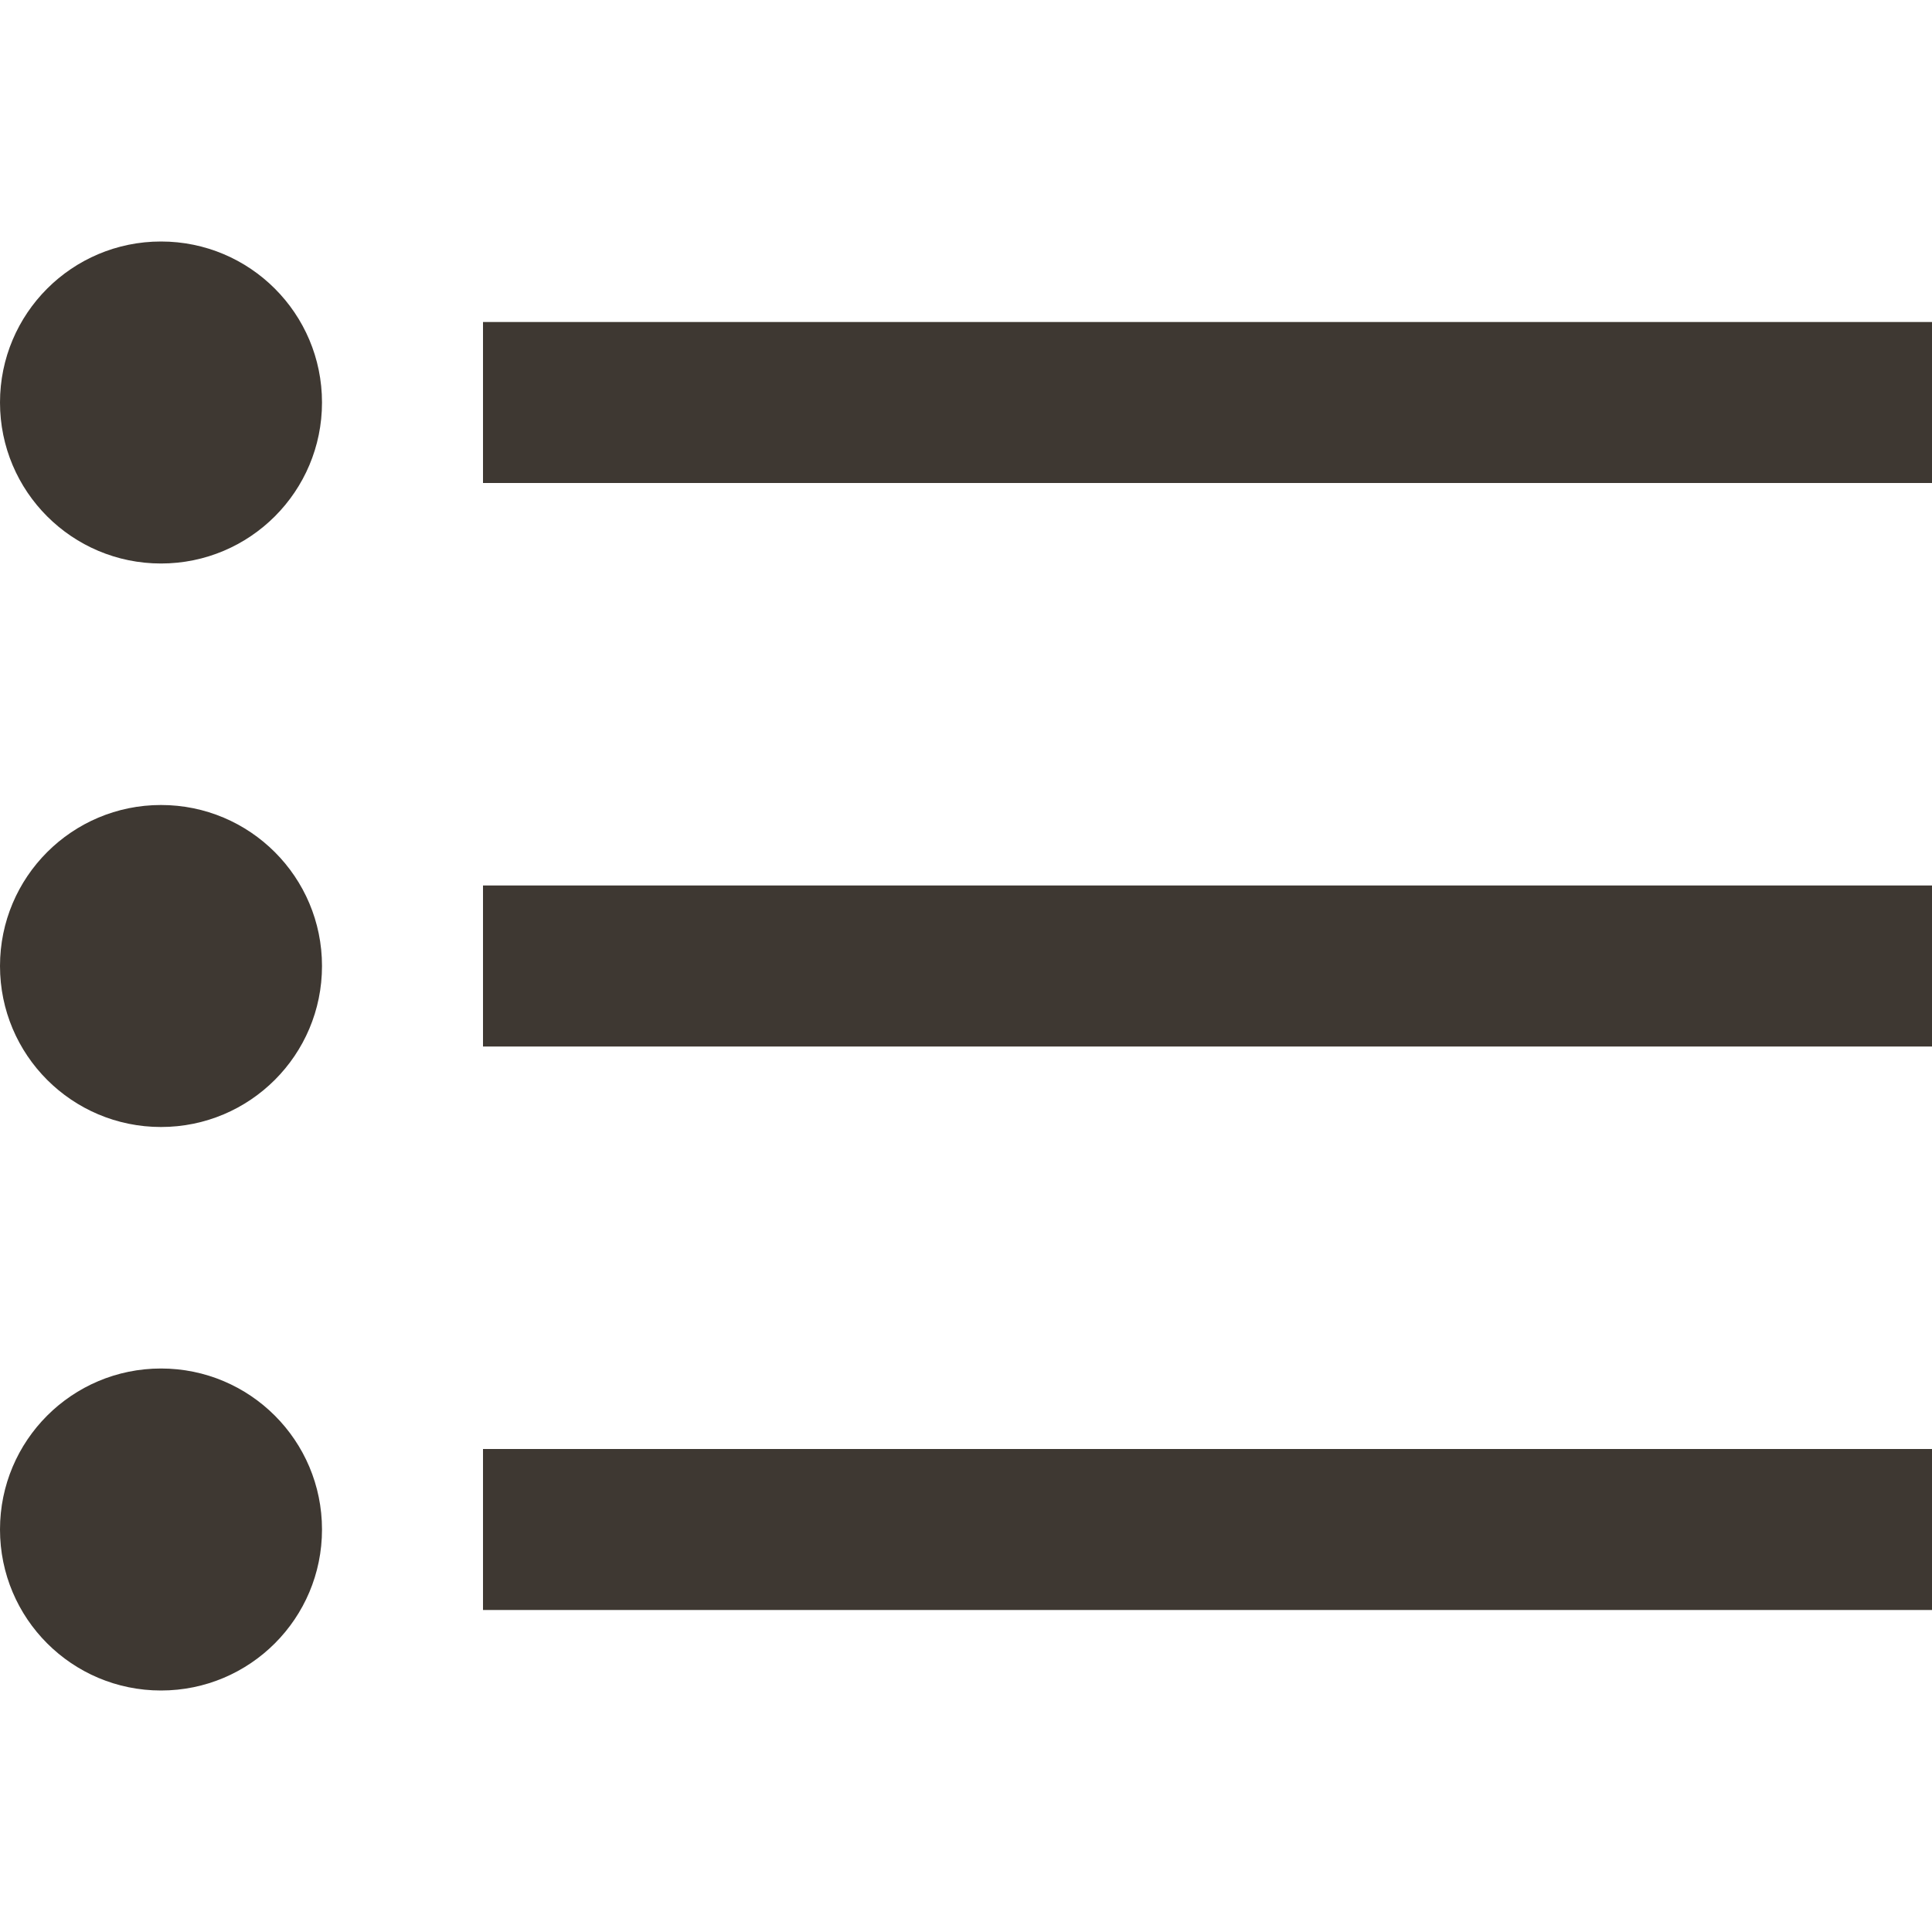 <svg viewBox="0 0 24 24" fill="none" xmlns="http://www.w3.org/2000/svg">
<path fill-rule="evenodd" clip-rule="evenodd" d="M2 17C3.105 17 4 17.895 4 19C4 20.105 3.105 21 2 21C0.895 21 0 20.105 0 19C0 17.895 0.895 17 2 17ZM24 18V20H6V18H24ZM2 10C3.105 10 4 10.895 4 12C4 13.105 3.105 14 2 14C0.895 14 0 13.105 0 12C0 10.895 0.895 10 2 10ZM24 11V13H6V11H24ZM2 3C3.105 3 4 3.895 4 5C4 6.105 3.105 7 2 7C0.895 7 0 6.105 0 5C0 3.895 0.895 3 2 3ZM24 4V6H6V4H24Z" fill="#3E3832"/>
</svg>
